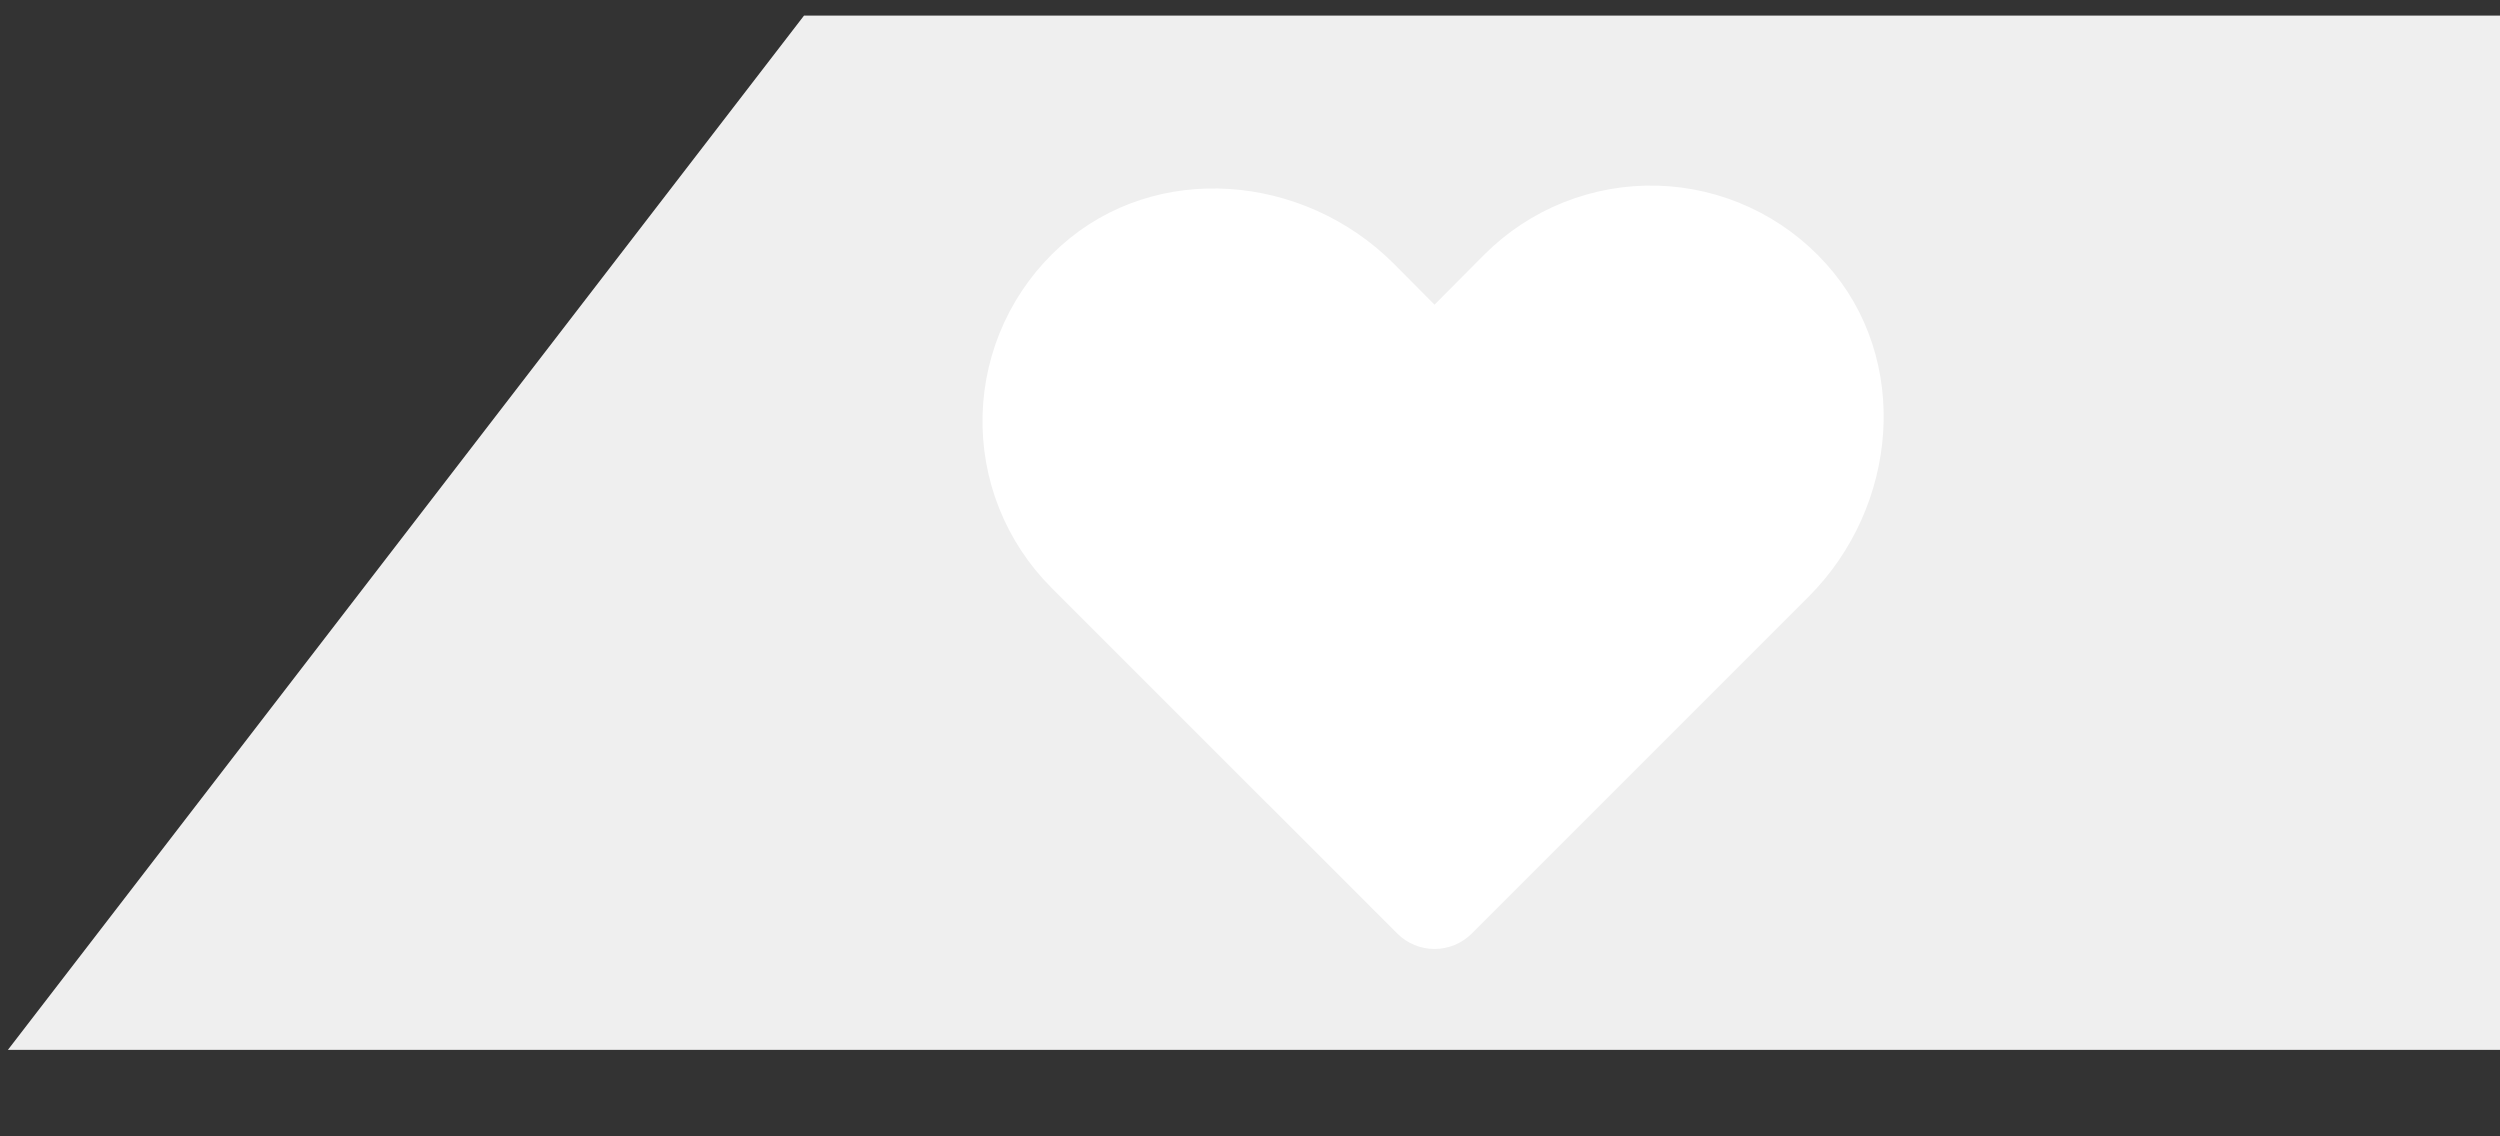 <svg width="66" height="30" viewBox="0 0 66 30" fill="none" xmlns="http://www.w3.org/2000/svg">
<rect x="0" y="0" width="66" height="30" fill="#333333" stroke="none"/>
<path d="M66 27.716V0.412H21.226L0.209 27.716H66Z" fill="#EFEFEF"/>
<path d="M38.498 24.295L47.401 15.392C49.589 13.194 49.908 9.6 47.841 7.303C47.323 6.724 46.692 6.257 45.987 5.93C45.282 5.603 44.518 5.423 43.741 5.401C42.965 5.38 42.192 5.517 41.47 5.804C40.748 6.091 40.092 6.523 39.542 7.072L37.871 8.753L36.431 7.303C34.233 5.115 30.638 4.797 28.341 6.863C27.762 7.381 27.295 8.012 26.968 8.717C26.641 9.422 26.461 10.186 26.44 10.963C26.418 11.739 26.555 12.512 26.842 13.234C27.13 13.956 27.561 14.612 28.11 15.161L37.245 24.295C37.411 24.46 37.637 24.553 37.871 24.553C38.106 24.553 38.331 24.46 38.498 24.295Z" fill="white" stroke="white" stroke-linecap="round" stroke-linejoin="round"/>
</svg>
